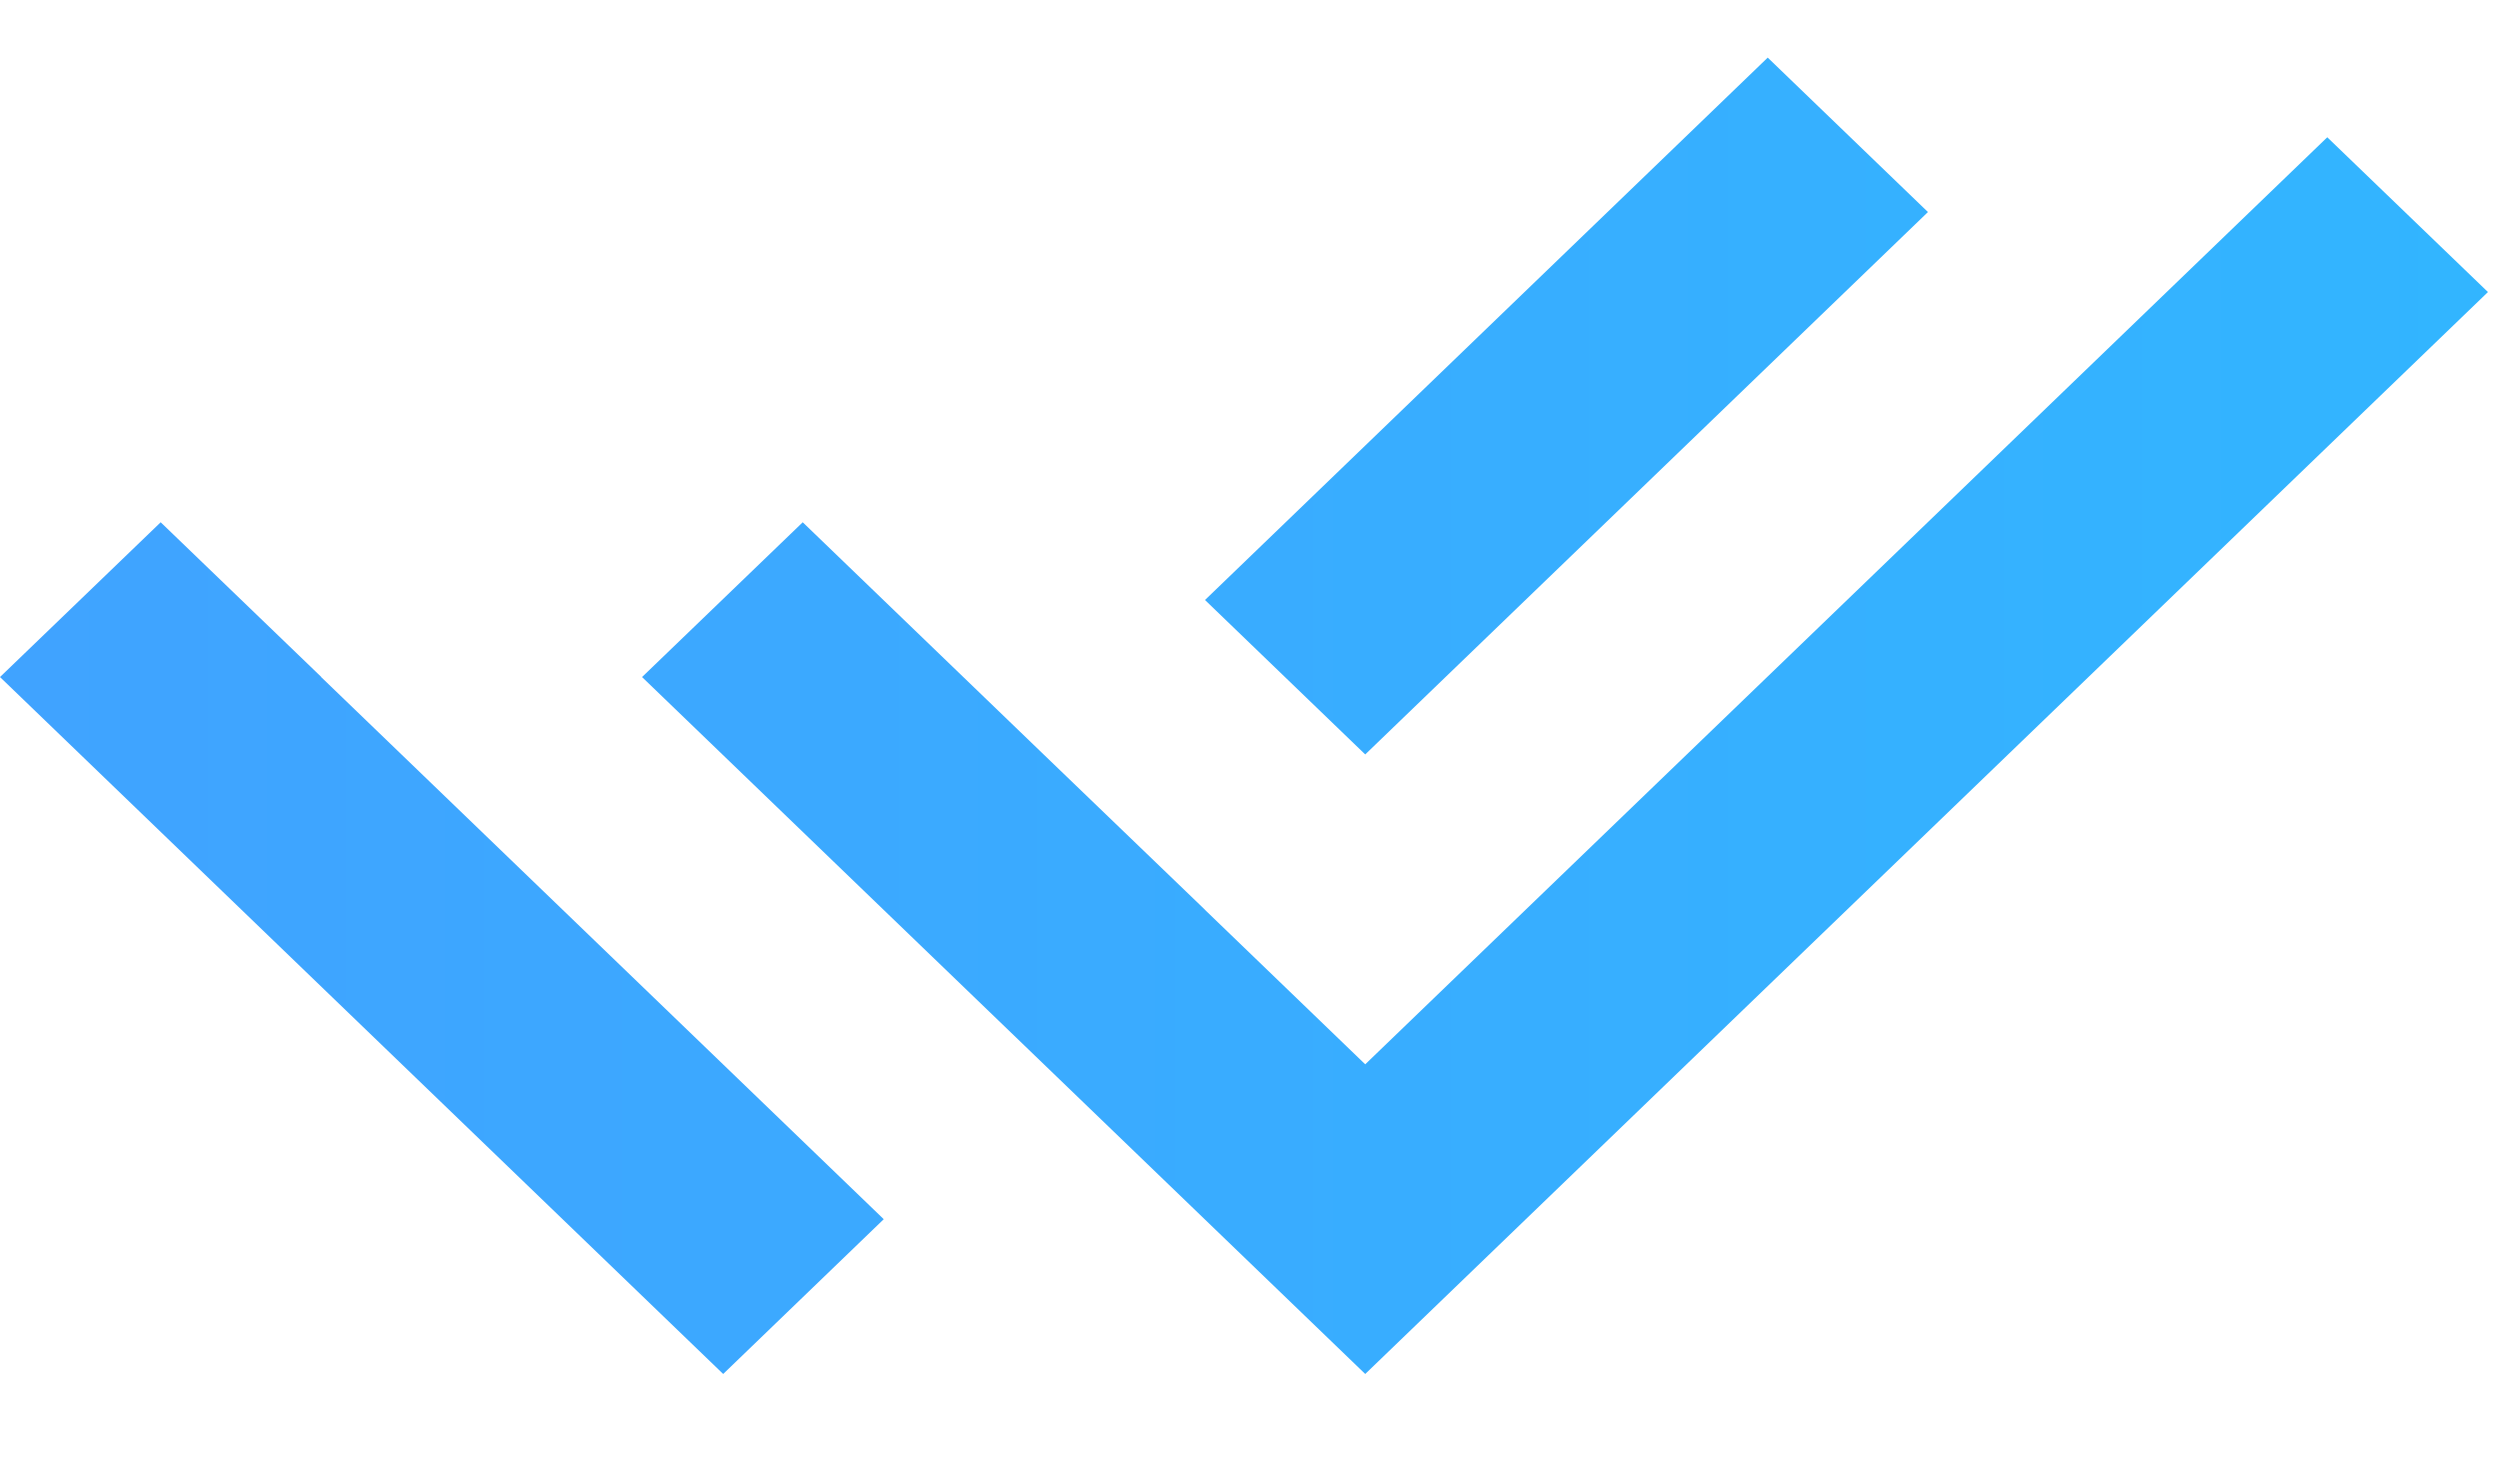 <svg width="22" height="13" viewBox="0 0 22 13" fill="none" xmlns="http://www.w3.org/2000/svg">
<path d="M10.602 8.005L12.014 9.366L20.48 1.208L21.894 2.57L12.014 12.091L5.65 5.958L7.064 4.596L9.189 6.644L10.602 8.004V8.005ZM10.604 5.28L15.556 0.507L16.966 1.866L12.014 6.639L10.604 5.28ZM7.777 10.729L6.364 12.091L0 5.958L1.414 4.596L2.827 5.957L2.826 5.958L7.777 10.729Z" fill="url(#paint0_linear)"/>
<defs>
<linearGradient id="paint0_linear" x1="4.07808e-08" y1="6.299" x2="21.894" y2="6.299" gradientUnits="userSpaceOnUse">
<stop stop-color="#40A3FF"/>
<stop offset="1" stop-color="#32B5FF"/>
</linearGradient>
</defs>
</svg>
